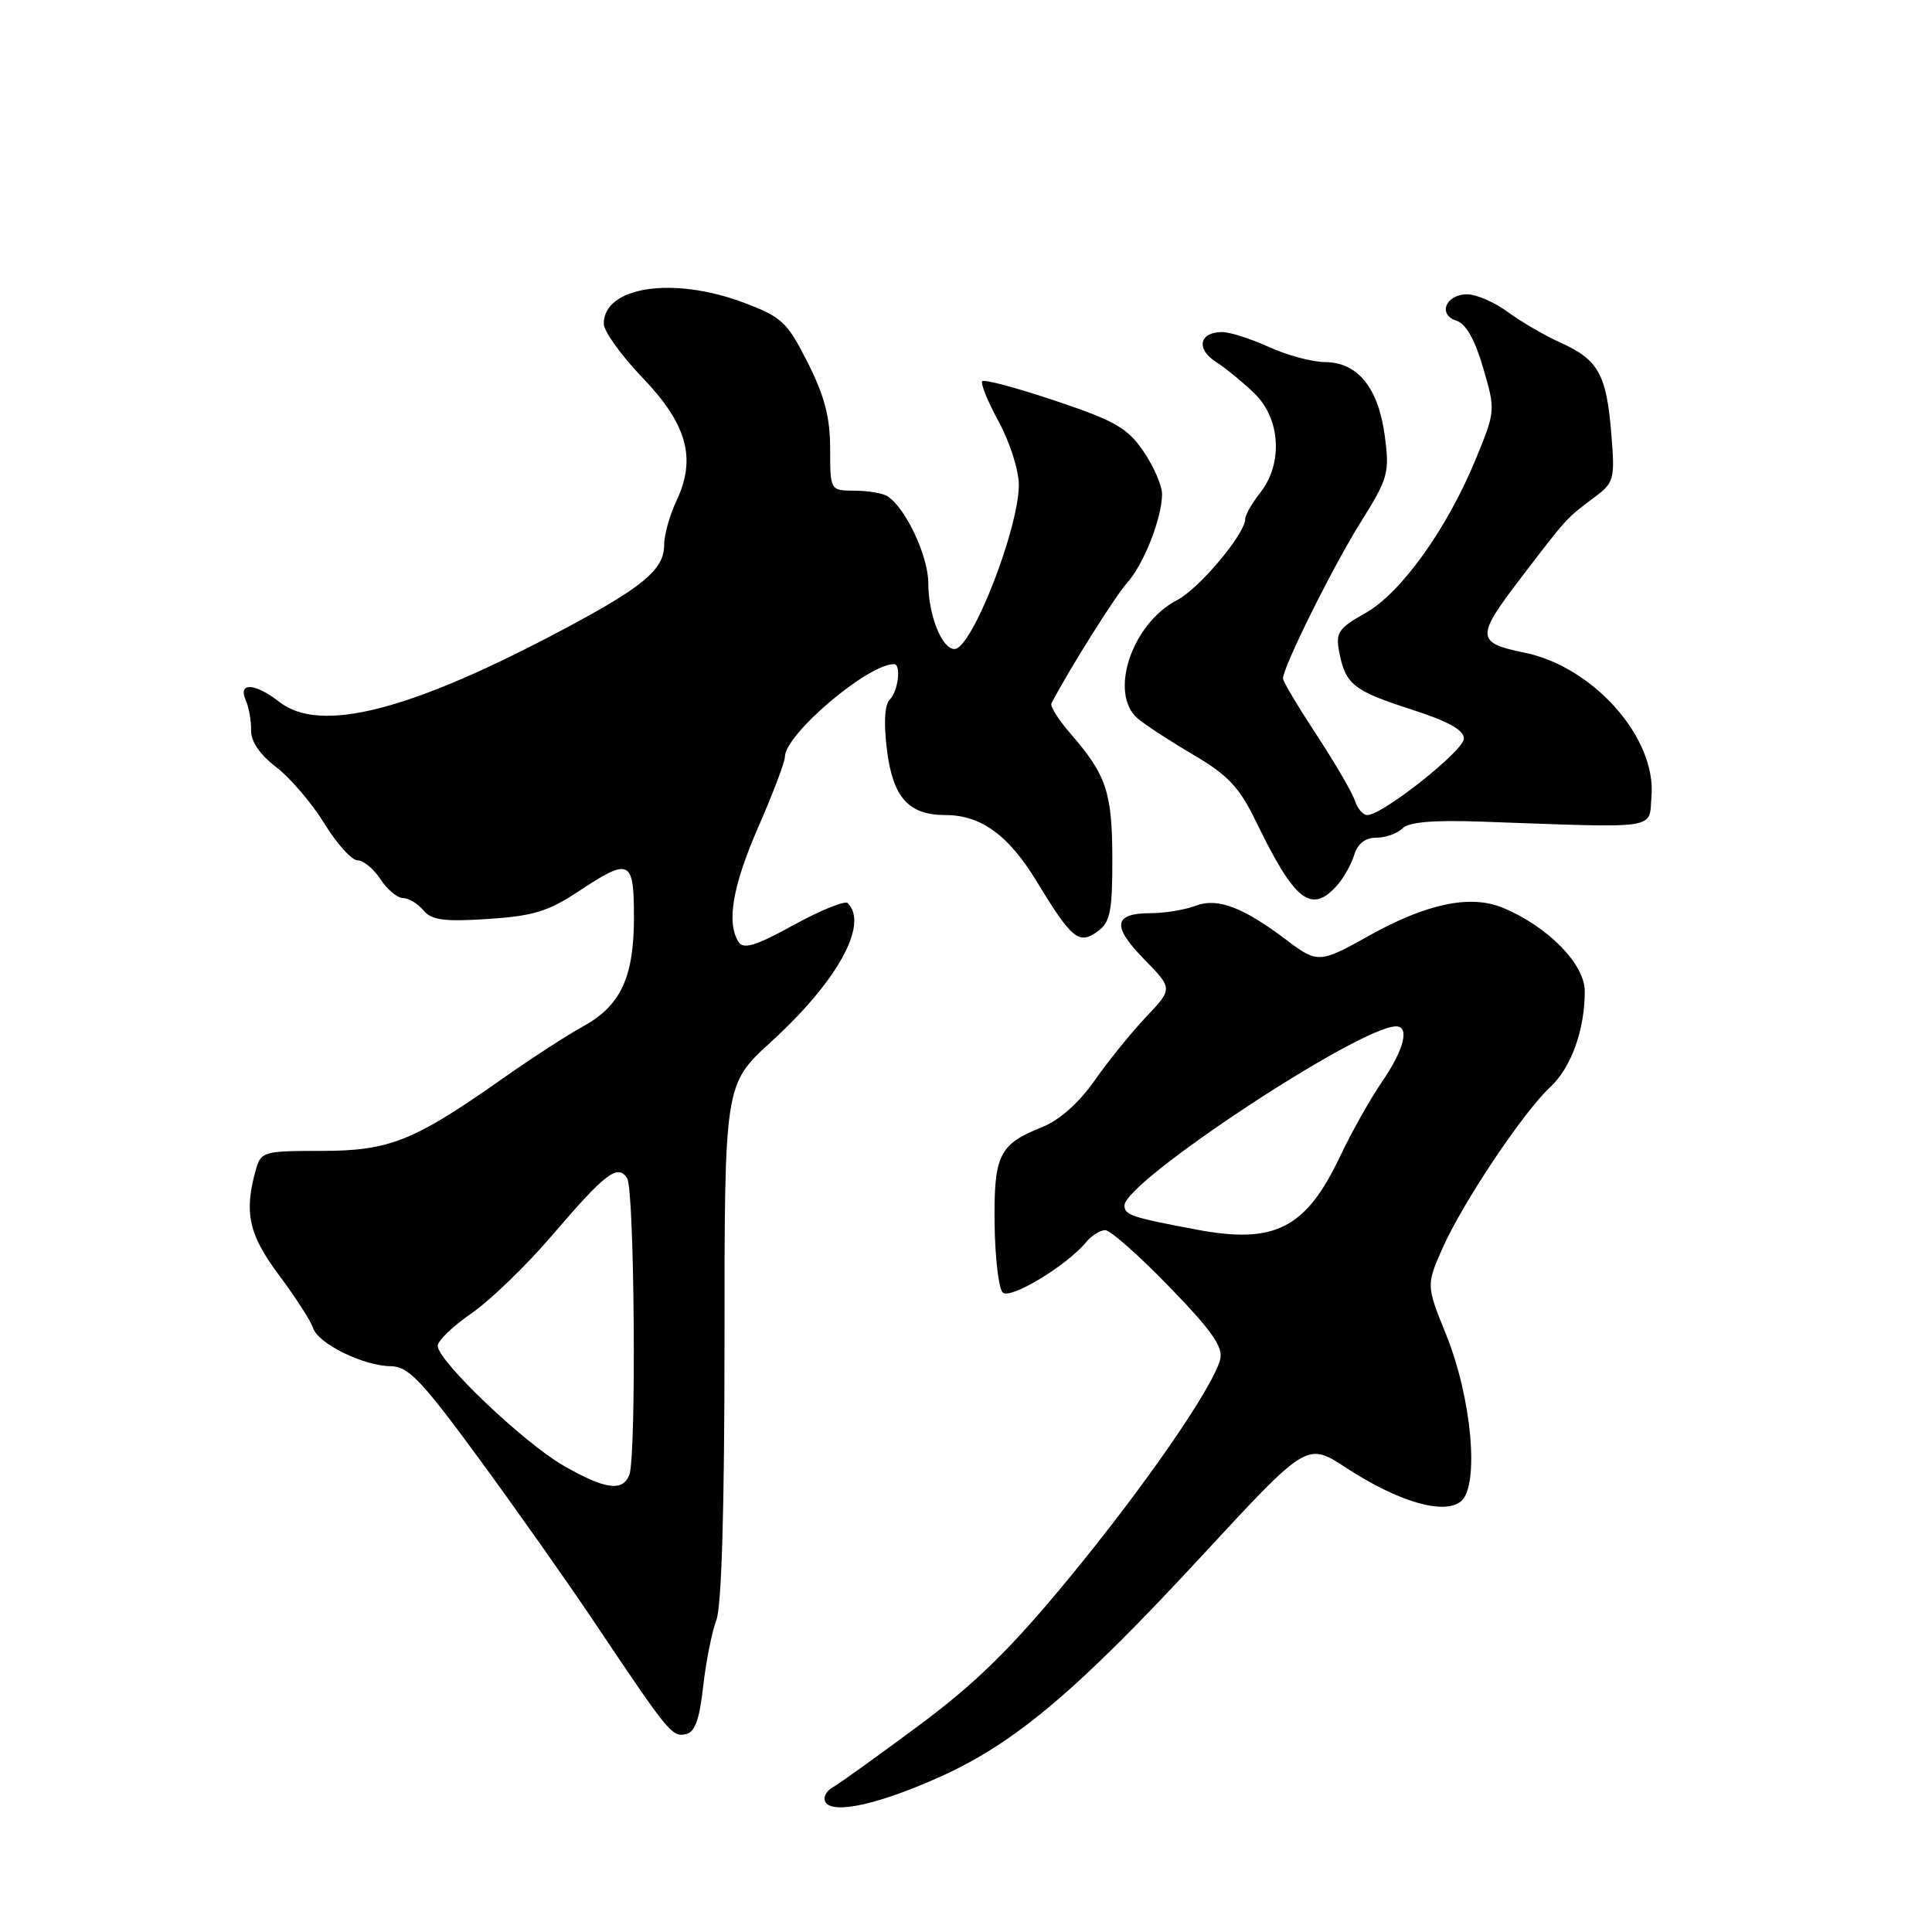 <?xml version="1.0" encoding="UTF-8" standalone="no"?>
<!DOCTYPE svg PUBLIC "-//W3C//DTD SVG 1.1//EN" "http://www.w3.org/Graphics/SVG/1.1/DTD/svg11.dtd" >
<svg xmlns="http://www.w3.org/2000/svg" xmlns:xlink="http://www.w3.org/1999/xlink" version="1.1" viewBox="0 0 256 256">
 <g >
 <path fill="currentColor"
d=" M 124.84 235.31 C 134.66 230.84 142.88 223.87 159.38 206.02 C 173.18 191.10 173.18 191.10 178.34 194.47 C 185.26 199.00 191.35 200.78 193.59 198.93 C 196.05 196.88 195.03 185.31 191.64 176.90 C 188.98 170.30 188.98 170.30 191.14 165.40 C 193.77 159.43 201.82 147.39 205.39 144.07 C 208.18 141.49 209.99 136.49 209.99 131.35 C 210.00 127.76 205.13 122.79 199.17 120.30 C 194.84 118.49 189.01 119.72 181.27 124.06 C 174.95 127.61 174.52 127.63 170.59 124.65 C 164.78 120.23 161.35 118.92 158.49 120.00 C 157.05 120.55 154.35 121.00 152.49 121.00 C 147.54 121.00 147.29 122.69 151.59 127.09 C 155.41 131.00 155.41 131.00 151.86 134.75 C 149.91 136.81 146.83 140.61 145.03 143.19 C 142.96 146.15 140.38 148.43 138.06 149.36 C 132.37 151.63 131.68 153.06 131.79 162.19 C 131.85 166.65 132.33 170.73 132.86 171.26 C 133.84 172.24 141.32 167.73 143.93 164.58 C 144.65 163.71 145.79 163.00 146.45 163.00 C 147.12 163.00 150.94 166.38 154.94 170.51 C 160.59 176.33 162.10 178.50 161.68 180.13 C 160.68 183.92 151.70 196.92 141.56 209.23 C 133.96 218.45 129.30 223.02 121.79 228.61 C 116.38 232.63 111.23 236.33 110.34 236.83 C 109.45 237.33 109.02 238.22 109.38 238.80 C 110.40 240.45 116.67 239.03 124.84 235.31 Z  M 93.17 223.49 C 93.54 220.19 94.33 216.23 94.92 214.68 C 95.62 212.87 96.00 199.78 96.00 177.77 C 96.00 143.68 96.00 143.68 102.13 138.09 C 110.95 130.05 115.14 122.47 112.33 119.67 C 111.97 119.30 108.75 120.60 105.18 122.56 C 100.13 125.34 98.51 125.84 97.86 124.81 C 96.23 122.24 97.07 117.39 100.51 109.51 C 102.43 105.12 104.00 100.97 104.00 100.30 C 104.00 97.32 114.96 88.00 118.46 88.00 C 119.44 88.00 119.02 91.58 117.91 92.69 C 117.21 93.39 117.08 95.77 117.53 99.41 C 118.32 105.68 120.40 108.00 125.27 108.00 C 129.99 108.00 133.66 110.67 137.41 116.86 C 142.02 124.45 142.97 125.22 145.45 123.41 C 147.11 122.20 147.40 120.77 147.39 113.74 C 147.37 104.97 146.60 102.68 141.83 97.19 C 140.25 95.37 139.12 93.57 139.32 93.19 C 141.71 88.63 147.76 79.00 149.34 77.24 C 151.55 74.78 153.96 68.68 153.98 65.48 C 153.99 64.37 152.89 61.83 151.53 59.83 C 149.41 56.71 147.76 55.76 139.85 53.11 C 134.79 51.41 130.43 50.24 130.16 50.51 C 129.89 50.77 130.87 53.19 132.34 55.88 C 133.80 58.57 135.00 62.33 135.00 64.23 C 135.00 70.07 128.76 86.00 126.48 86.00 C 124.79 86.00 123.00 81.47 123.00 77.20 C 122.99 73.67 120.01 67.33 117.62 65.77 C 117.01 65.36 115.04 65.02 113.25 65.02 C 110.00 65.00 110.00 65.00 110.00 59.47 C 110.00 55.33 109.26 52.47 107.03 48.05 C 104.29 42.64 103.60 42.00 98.49 40.08 C 89.15 36.59 80.00 37.98 80.00 42.90 C 80.00 43.88 82.30 47.09 85.12 50.03 C 91.06 56.23 92.30 60.73 89.63 66.37 C 88.73 68.26 88.00 70.89 88.00 72.23 C 88.00 75.44 85.25 77.75 74.83 83.30 C 54.40 94.19 42.44 97.26 37.00 93.00 C 33.80 90.49 31.51 90.37 32.55 92.75 C 32.98 93.71 33.30 95.53 33.27 96.78 C 33.23 98.23 34.43 99.99 36.58 101.63 C 38.43 103.04 41.31 106.41 42.97 109.10 C 44.62 111.80 46.61 114.00 47.38 114.00 C 48.14 114.00 49.51 115.12 50.41 116.50 C 51.31 117.87 52.66 119.00 53.40 119.00 C 54.15 119.00 55.36 119.73 56.10 120.62 C 57.18 121.92 58.83 122.15 64.63 121.77 C 70.57 121.39 72.64 120.77 76.58 118.16 C 83.46 113.60 84.00 113.84 84.00 121.55 C 84.00 129.52 82.24 133.28 77.23 136.02 C 75.18 137.14 70.37 140.26 66.55 142.95 C 54.80 151.22 51.59 152.50 42.55 152.50 C 34.92 152.50 34.57 152.60 33.90 155.00 C 32.31 160.68 32.95 163.58 36.98 168.98 C 39.17 171.91 41.20 175.06 41.49 175.98 C 42.15 178.04 48.15 180.99 51.78 181.03 C 54.09 181.05 55.84 182.88 63.30 193.04 C 68.14 199.63 75.04 209.41 78.63 214.76 C 88.57 229.59 89.01 230.14 90.82 229.80 C 92.07 229.56 92.67 227.95 93.17 223.49 Z  M 177.23 117.25 C 178.07 116.29 179.07 114.49 179.45 113.25 C 179.89 111.79 180.92 111.00 182.37 111.00 C 183.60 111.00 185.15 110.45 185.83 109.77 C 186.68 108.92 189.92 108.64 196.28 108.87 C 220.27 109.72 218.46 109.99 218.83 105.50 C 219.48 97.77 211.14 88.35 202.00 86.48 C 195.58 85.17 195.54 84.41 201.48 76.64 C 207.67 68.54 207.53 68.69 211.26 65.90 C 213.90 63.93 214.00 63.54 213.50 57.38 C 212.86 49.59 211.77 47.65 206.77 45.40 C 204.66 44.45 201.52 42.62 199.78 41.33 C 198.04 40.05 195.62 39.00 194.41 39.00 C 191.56 39.00 190.47 41.70 192.99 42.50 C 194.25 42.90 195.44 45.02 196.53 48.76 C 198.17 54.38 198.16 54.48 195.55 60.82 C 191.76 70.05 185.66 78.57 180.92 81.24 C 177.34 83.25 176.96 83.82 177.45 86.40 C 178.28 90.69 179.35 91.54 187.03 94.01 C 191.91 95.58 193.99 96.74 193.97 97.88 C 193.94 99.49 183.19 108.00 181.18 108.00 C 180.61 108.00 179.86 107.14 179.53 106.09 C 179.19 105.04 176.91 101.12 174.46 97.39 C 172.01 93.65 170.00 90.29 170.00 89.91 C 170.00 88.39 176.60 75.11 180.27 69.24 C 183.95 63.37 184.14 62.67 183.49 57.74 C 182.64 51.38 179.91 48.01 175.58 47.98 C 173.88 47.97 170.54 47.07 168.14 45.98 C 165.74 44.89 162.96 44.00 161.95 44.00 C 158.93 44.00 158.44 46.22 161.08 47.92 C 162.41 48.78 164.74 50.69 166.25 52.16 C 169.68 55.51 170.02 61.43 167.00 65.27 C 165.90 66.67 165.00 68.24 165.00 68.76 C 165.00 70.73 158.90 78.00 155.98 79.51 C 149.97 82.62 146.88 91.87 150.75 95.20 C 151.71 96.03 155.03 98.19 158.12 100.01 C 162.73 102.72 164.22 104.30 166.45 108.90 C 171.58 119.48 173.77 121.18 177.23 117.25 Z  M 158.50 162.92 C 149.91 161.30 149.00 161.00 149.00 159.73 C 149.01 156.55 180.16 136.00 184.98 136.00 C 186.82 136.00 186.05 139.07 183.14 143.32 C 181.56 145.62 179.10 150.00 177.65 153.06 C 173.07 162.78 168.97 164.90 158.50 162.92 Z  M 74.66 194.20 C 69.39 191.17 58.00 180.32 58.00 178.33 C 58.00 177.65 60.02 175.71 62.49 174.01 C 64.95 172.31 69.75 167.68 73.14 163.71 C 80.24 155.41 81.87 154.18 83.10 156.13 C 84.08 157.67 84.34 192.96 83.39 195.42 C 82.52 197.69 80.17 197.37 74.66 194.20 Z "/>
</g>
</svg>